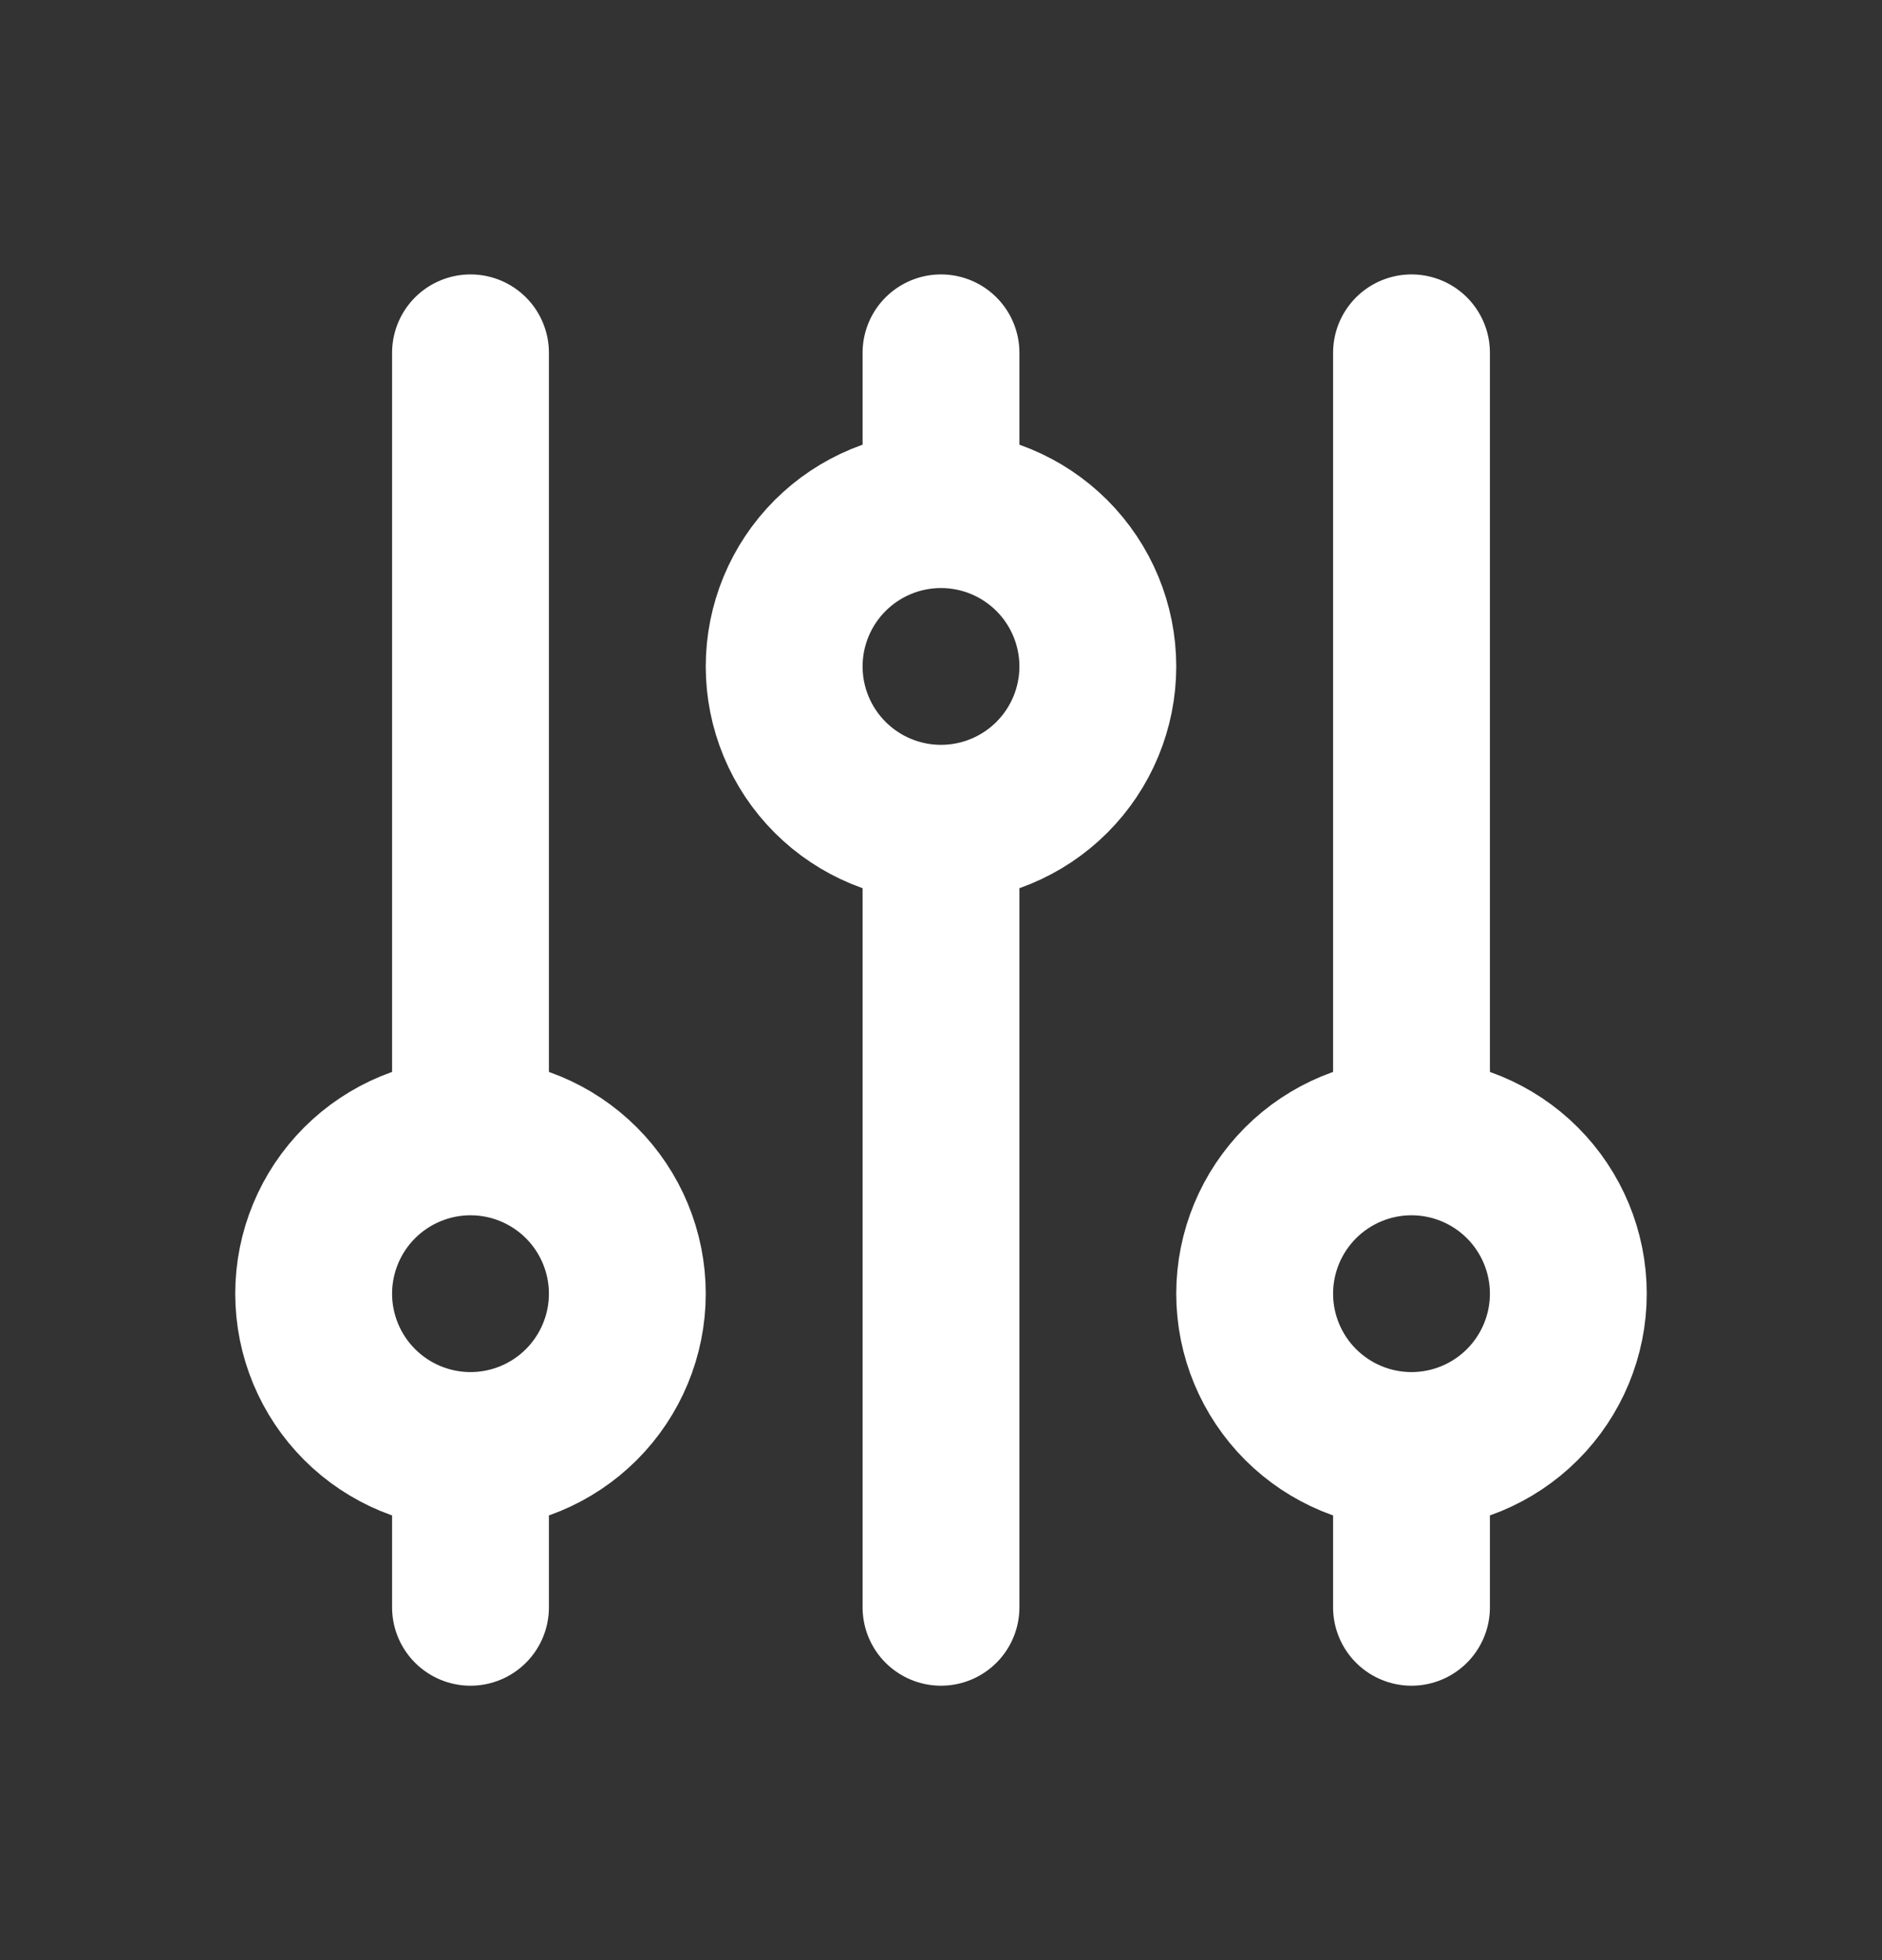 <svg width="24" height="25" viewBox="0 0 24 25" fill="none" xmlns="http://www.w3.org/2000/svg">
<rect x="0" y="0" width="24" height="25" fill="#333333" stroke="none"/>
<path d="M12 6.5V4.5M12 6.5C11.47 6.5 10.961 6.711 10.586 7.086C10.211 7.461 10 7.97 10 8.5C10 9.03 10.211 9.539 10.586 9.914C10.961 10.289 11.47 10.5 12 10.5M12 6.5C12.53 6.5 13.039 6.711 13.414 7.086C13.789 7.461 14 7.97 14 8.5C14 9.03 13.789 9.539 13.414 9.914C13.039 10.289 12.53 10.5 12 10.5M12 10.5V20.5M6 18.5C6.53 18.5 7.039 18.289 7.414 17.914C7.789 17.539 8 17.03 8 16.5C8 15.97 7.789 15.461 7.414 15.086C7.039 14.711 6.53 14.5 6 14.5M6 18.5C5.47 18.5 4.961 18.289 4.586 17.914C4.211 17.539 4 17.03 4 16.5C4 15.97 4.211 15.461 4.586 15.086C4.961 14.711 5.47 14.5 6 14.5M6 18.5V20.5M6 14.5V4.5M18 18.5C18.53 18.5 19.039 18.289 19.414 17.914C19.789 17.539 20 17.03 20 16.5C20 15.97 19.789 15.461 19.414 15.086C19.039 14.711 18.53 14.5 18 14.5M18 18.5C17.47 18.5 16.961 18.289 16.586 17.914C16.211 17.539 16 17.03 16 16.5C16 15.97 16.211 15.461 16.586 15.086C16.961 14.711 17.47 14.5 18 14.5M18 18.5V20.5M18 14.5V4.5" stroke="white" stroke-width="2" stroke-linecap="round" stroke-linejoin="round"/>
</svg>

